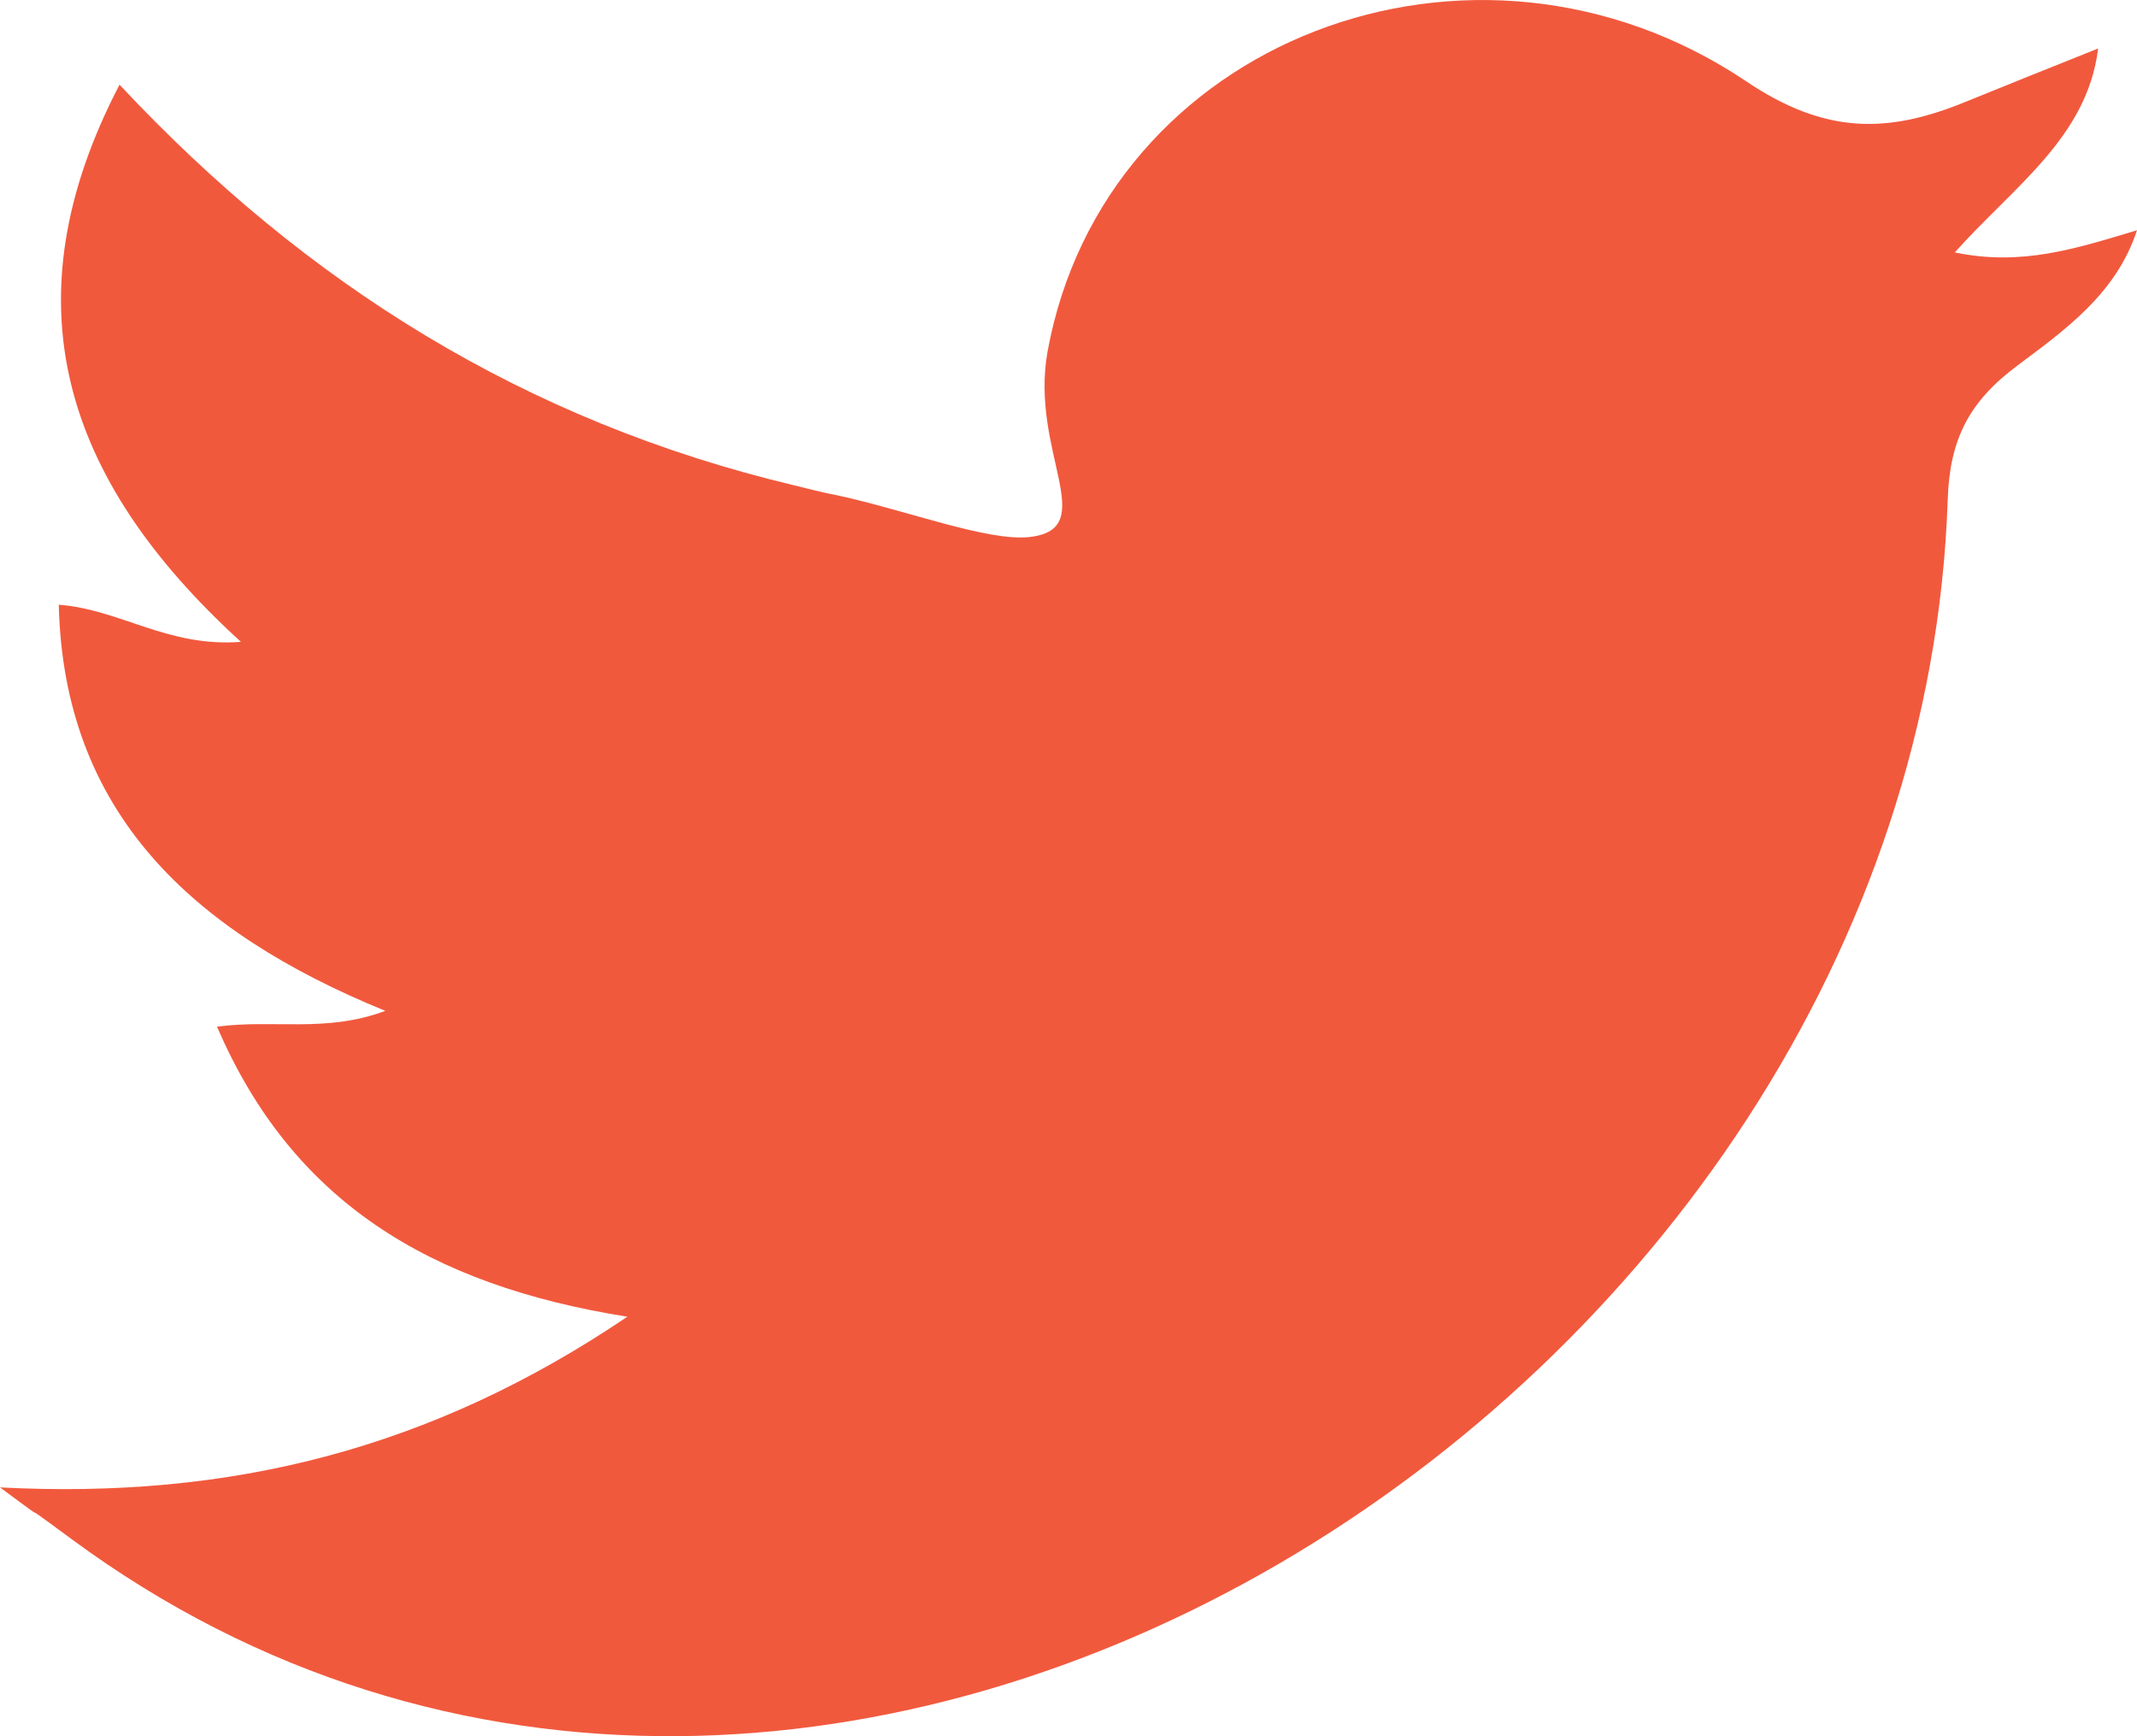 <svg width="16" height="13" viewBox="0 0 16 13" fill="none" xmlns="http://www.w3.org/2000/svg">
<path d="M0 11.137C1.722 11.227 3.228 10.852 4.697 9.859C3.213 9.623 2.185 8.992 1.625 7.687C2.058 7.631 2.438 7.735 2.885 7.569C1.424 6.972 0.477 6.076 0.44 4.528C0.902 4.563 1.253 4.848 1.804 4.806C0.462 3.584 0.052 2.251 0.895 0.634C2.296 2.133 3.937 3.154 5.942 3.633C6.054 3.66 6.158 3.688 6.27 3.709C6.785 3.82 7.396 4.056 7.709 4.021C8.246 3.959 7.709 3.383 7.843 2.633C8.268 0.301 11.027 -0.761 13.07 0.606C13.666 1.009 14.136 1.002 14.725 0.759C15.031 0.634 15.344 0.509 15.709 0.363C15.627 1.03 15.075 1.397 14.636 1.89C15.135 1.994 15.538 1.863 16 1.724C15.843 2.203 15.456 2.473 15.105 2.737C14.74 3.008 14.598 3.293 14.583 3.737C14.36 10.463 6.151 15.663 0.537 11.525C-0.007 11.123 0.522 11.525 0 11.137Z" fill="#F1593D"/>
</svg>
